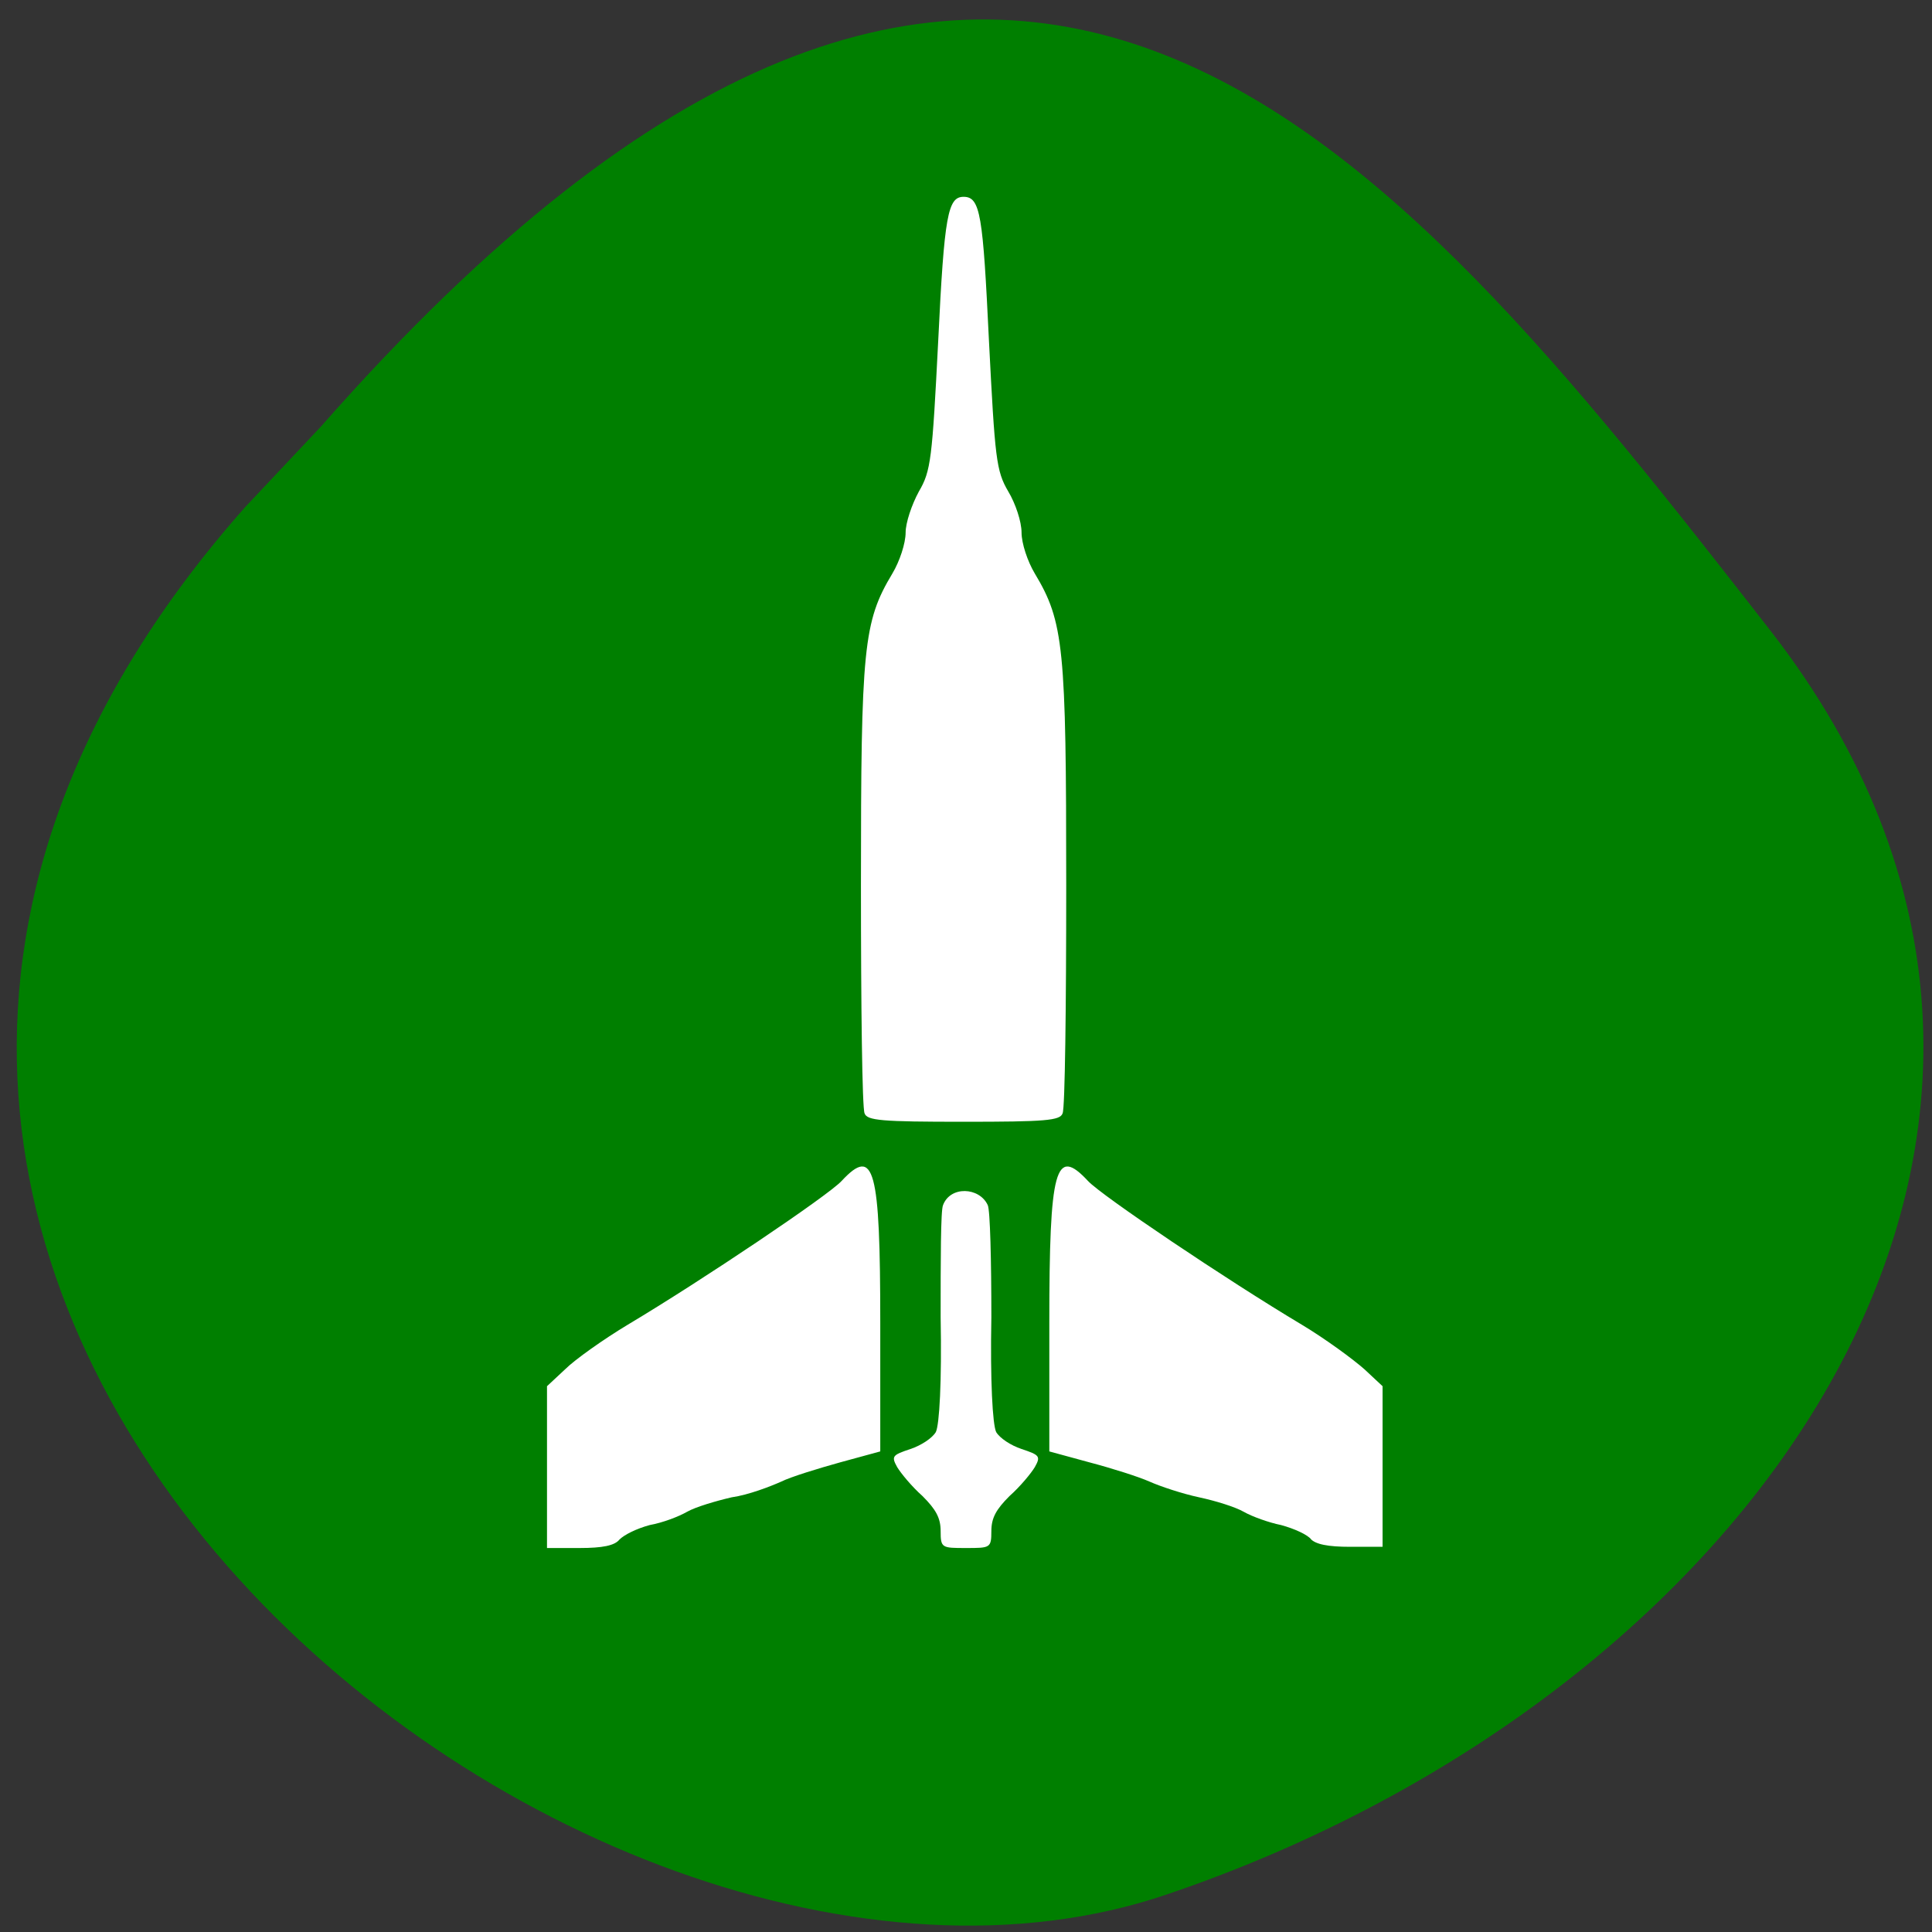 <svg xmlns="http://www.w3.org/2000/svg" viewBox="0 0 16 16"><rect x="0" y="0" width="16" height="16" fill="#333333" stroke="none"/><path d="m 2.03 4.2 c -5.66 6.39 2.72 13.16 7.63 11.49 c 4.91 -1.66 8.2 -6.36 5 -10.47 c -3.21 -4.12 -6.36 -8.1 -12 -1.69" style="fill:#007f00"/><path d="m 4.53 12.15 v -0.67 l 0.15 -0.14 c 0.08 -0.08 0.32 -0.25 0.52 -0.37 c 0.62 -0.37 1.66 -1.07 1.77 -1.19 c 0.27 -0.29 0.32 -0.11 0.32 1.18 v 1.06 l -0.33 0.09 c -0.18 0.05 -0.41 0.12 -0.49 0.16 c -0.09 0.04 -0.27 0.11 -0.41 0.13 c -0.13 0.03 -0.3 0.08 -0.37 0.12 c -0.07 0.04 -0.2 0.09 -0.31 0.11 c -0.11 0.03 -0.21 0.08 -0.25 0.12 c -0.04 0.05 -0.14 0.07 -0.33 0.07 h -0.27 m 3.26 -0.14 c 0 -0.11 -0.04 -0.18 -0.15 -0.29 c -0.09 -0.08 -0.18 -0.19 -0.21 -0.24 c -0.05 -0.09 -0.04 -0.1 0.11 -0.15 c 0.09 -0.03 0.18 -0.09 0.21 -0.14 c 0.03 -0.06 0.05 -0.42 0.04 -0.95 c 0 -0.47 0 -0.89 0.02 -0.93 c 0.06 -0.16 0.3 -0.15 0.37 0 c 0.02 0.04 0.03 0.46 0.03 0.93 c -0.01 0.52 0.01 0.89 0.04 0.95 c 0.03 0.05 0.12 0.11 0.21 0.14 c 0.15 0.05 0.16 0.06 0.11 0.15 c -0.03 0.05 -0.12 0.16 -0.21 0.24 c -0.11 0.11 -0.15 0.18 -0.15 0.29 c 0 0.14 -0.01 0.14 -0.21 0.14 c -0.2 0 -0.21 0 -0.21 -0.14 m 3.07 0.07 c -0.03 -0.04 -0.14 -0.09 -0.25 -0.12 c -0.1 -0.02 -0.24 -0.07 -0.31 -0.11 c -0.07 -0.04 -0.23 -0.09 -0.37 -0.12 c -0.14 -0.03 -0.32 -0.09 -0.41 -0.13 c -0.09 -0.04 -0.31 -0.11 -0.5 -0.16 l -0.33 -0.09 v -1.06 c 0 -1.29 0.05 -1.47 0.32 -1.18 c 0.11 0.12 1.15 0.82 1.77 1.19 c 0.2 0.12 0.43 0.29 0.52 0.37 l 0.15 0.14 v 1.33 h -0.27 c -0.18 0 -0.29 -0.02 -0.33 -0.07 m -3.69 -3.52 c -0.02 -0.04 -0.03 -0.89 -0.03 -1.89 c 0 -1.97 0.02 -2.18 0.26 -2.58 c 0.06 -0.1 0.11 -0.25 0.11 -0.34 c 0 -0.08 0.05 -0.23 0.11 -0.34 c 0.1 -0.17 0.11 -0.27 0.16 -1.25 c 0.05 -1.04 0.08 -1.19 0.21 -1.19 c 0.14 0 0.16 0.15 0.21 1.19 c 0.05 0.98 0.06 1.08 0.16 1.25 c 0.06 0.1 0.11 0.25 0.11 0.34 c 0 0.09 0.05 0.24 0.11 0.34 c 0.24 0.4 0.26 0.61 0.26 2.58 c 0 1 -0.01 1.85 -0.03 1.89 c -0.02 0.06 -0.14 0.07 -0.82 0.07 c -0.68 0 -0.8 -0.01 -0.82 -0.07" style="fill:#fff"/></svg>
